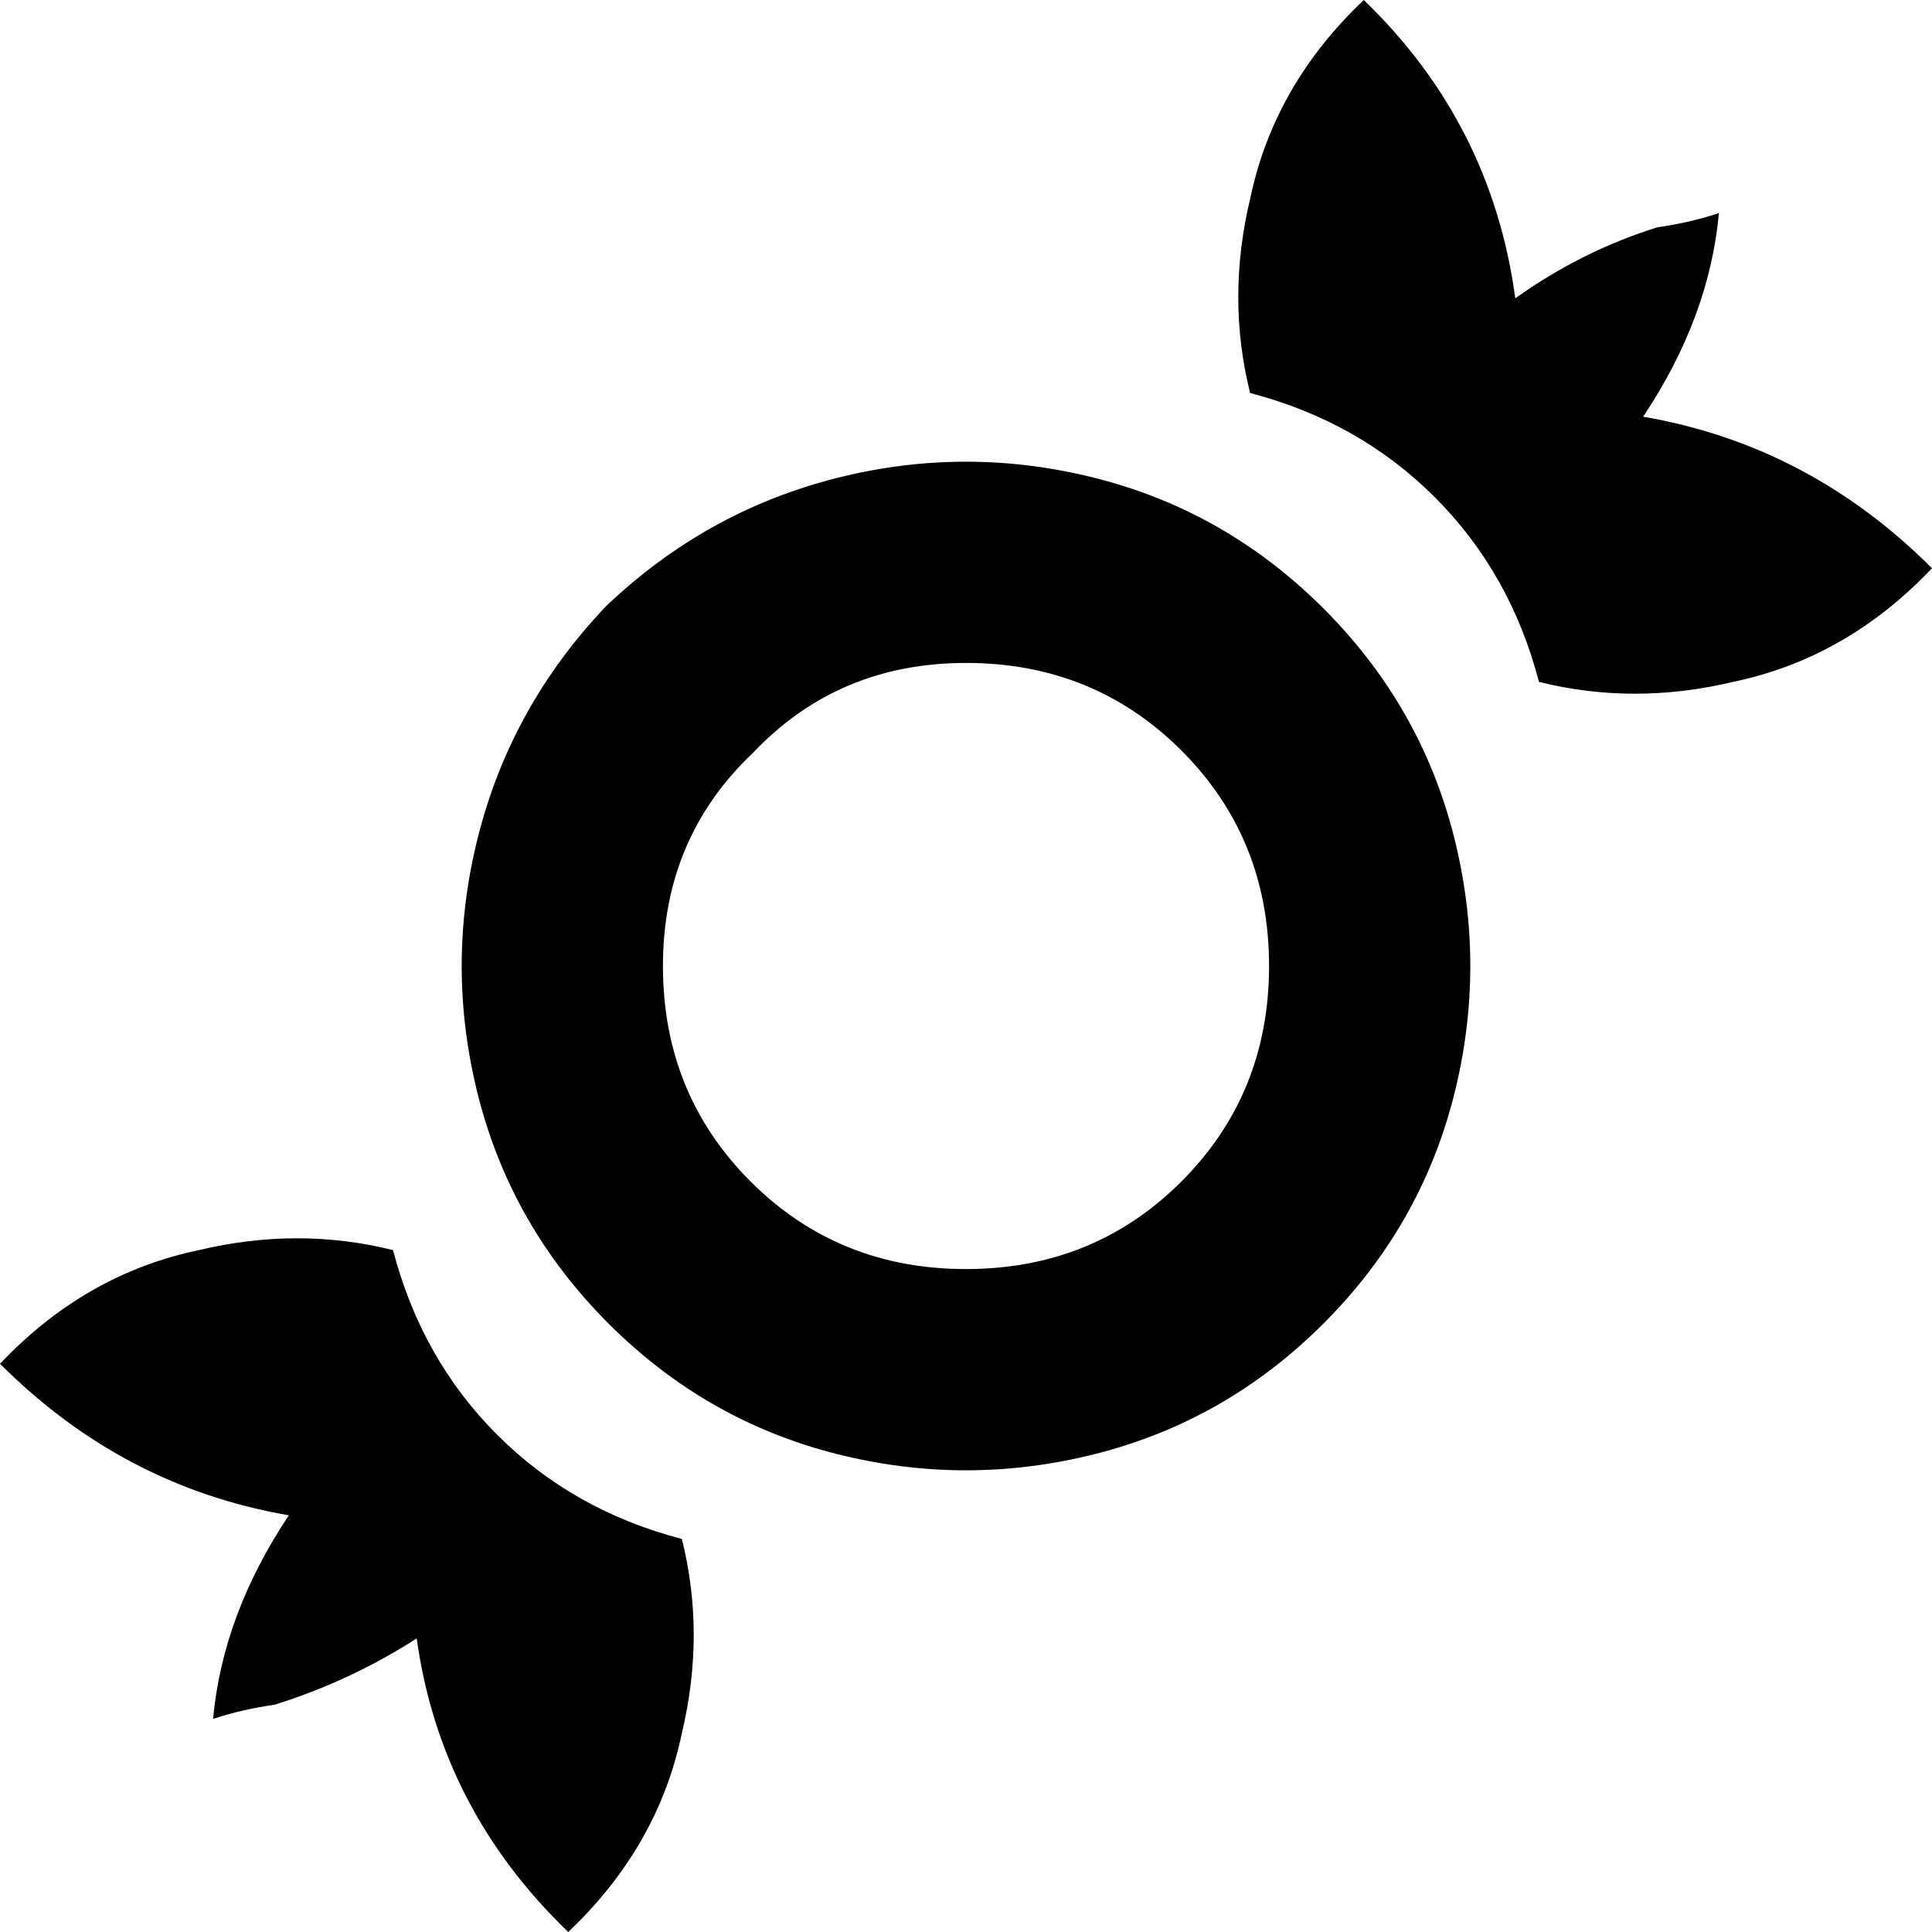 <svg xmlns="http://www.w3.org/2000/svg" viewBox="52 -12 408 408">
      <g transform="scale(1 -1) translate(0 -384)">
        <path d="M211 237Q229 256 256.0 256.0Q283 256 301.5 237.5Q320 219 320.0 192.0Q320 165 301.5 146.5Q283 128 256.0 128.0Q229 128 210.5 146.5Q192 165 192.0 192.0Q192 219 211 237ZM180 268Q160 247 153.0 219.5Q146 192 153.0 164.5Q160 137 180.5 116.5Q201 96 228.5 89.0Q256 82 283.5 89.0Q311 96 331.5 116.5Q352 137 359.0 164.5Q366 192 359.0 219.5Q352 247 331.5 267.5Q311 288 283.5 295.0Q256 302 228.5 295.0Q201 288 180 268ZM415 351Q409 349 402 348Q386 343 372 333Q367 370 340 396Q321 378 316 354Q311 333 316 313Q339 307 355.0 291.0Q371 275 377 252Q397 247 418 252Q442 257 460 276Q434 302 399 308Q413 329 415 351ZM97 33Q103 35 110 36Q126 41 140 50Q145 14 172 -12Q191 6 196 30Q201 51 196 71Q173 77 157.0 93.0Q141 109 135 132Q115 137 94 132Q70 127 52 108Q78 82 113 76Q99 55 97 33Z" />
      </g>
    </svg>